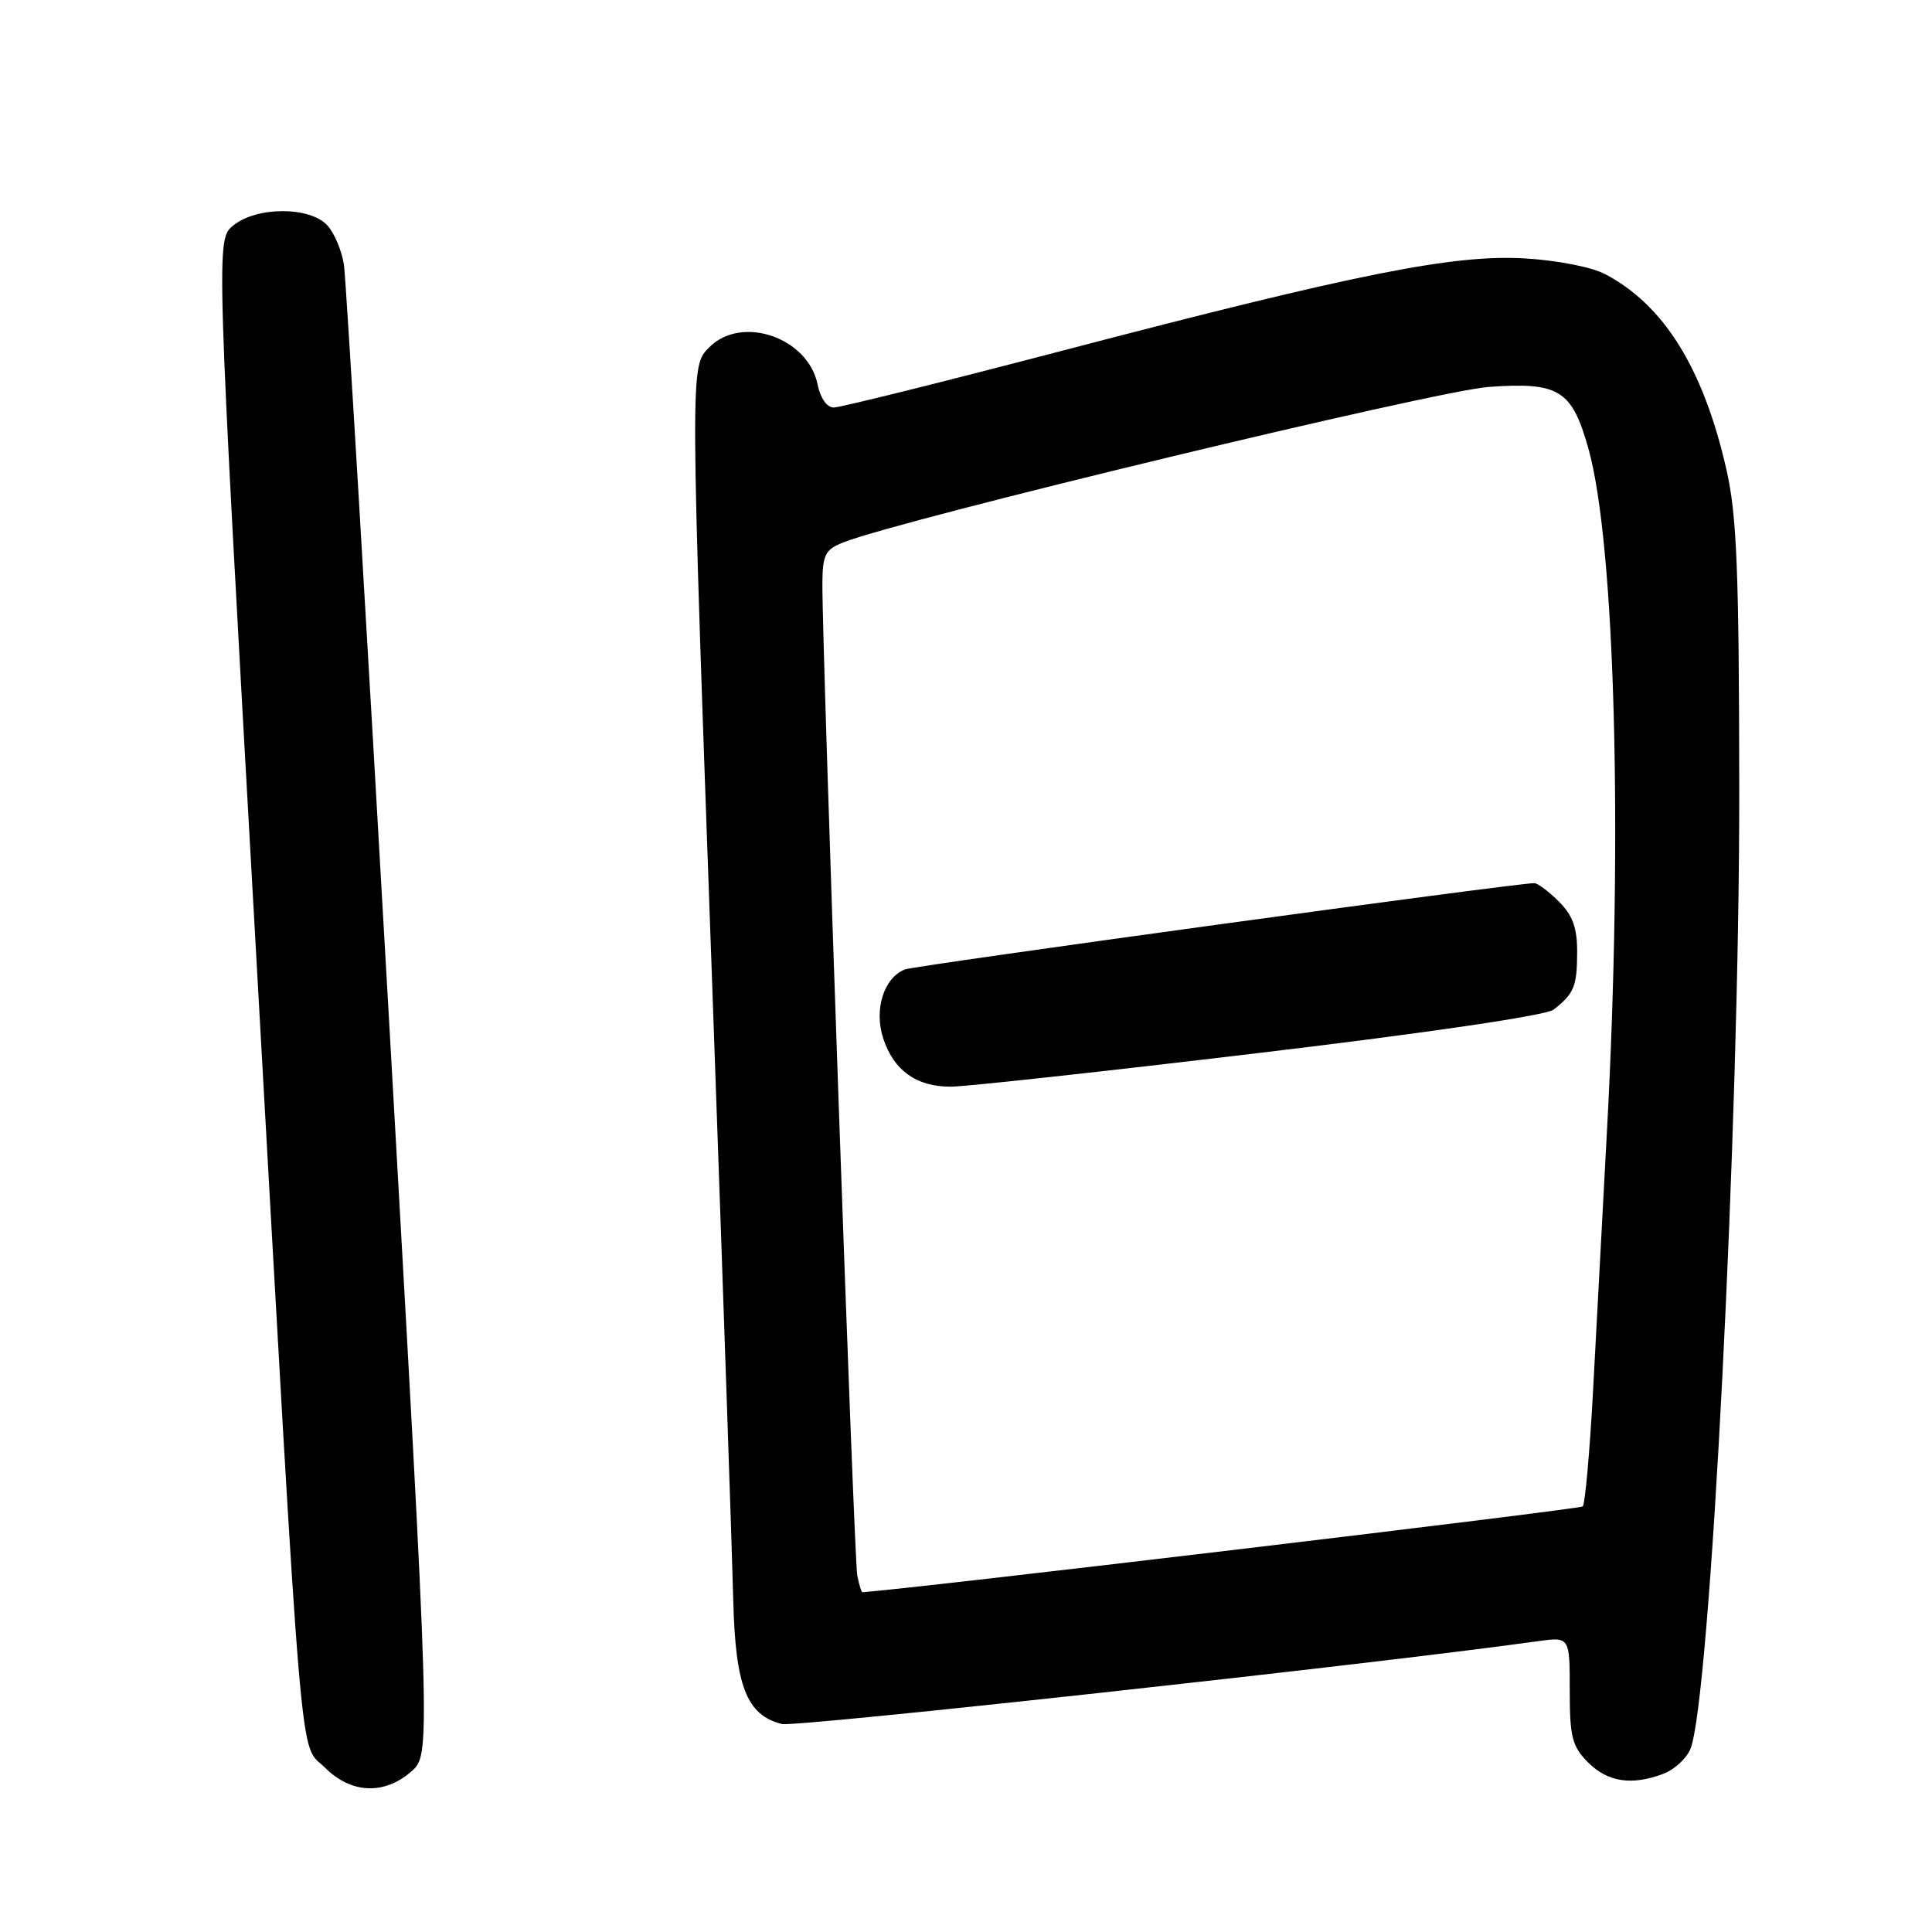 <?xml version="1.0" encoding="UTF-8" standalone="no"?>
<!DOCTYPE svg PUBLIC "-//W3C//DTD SVG 1.1//EN" "http://www.w3.org/Graphics/SVG/1.1/DTD/svg11.dtd" >
<svg xmlns="http://www.w3.org/2000/svg" xmlns:xlink="http://www.w3.org/1999/xlink" version="1.1" viewBox="0 0 256 256">
 <g >
 <path fill="currentColor"
d=" M 54.48 234.75 C 57.08 232.50 57.08 232.50 51.57 135.50 C 48.54 82.15 45.85 36.98 45.58 35.13 C 45.31 33.27 44.32 30.91 43.39 29.88 C 41.10 27.35 34.03 27.34 30.92 29.87 C 28.61 31.73 28.61 31.73 33.84 124.62 C 40.25 238.71 39.58 230.74 43.07 234.23 C 46.52 237.67 50.89 237.87 54.48 234.75 Z  M 220.45 235.02 C 221.86 234.48 223.45 233.02 223.98 231.77 C 226.60 225.51 230.51 148.83 230.46 104.50 C 230.43 75.44 230.14 68.26 228.75 62.17 C 225.69 48.77 220.46 40.38 212.64 36.30 C 210.88 35.38 206.20 34.47 202.00 34.24 C 192.57 33.70 179.80 36.25 140.76 46.47 C 124.95 50.61 111.32 54.00 110.48 54.00 C 109.58 54.00 108.70 52.76 108.34 50.97 C 107.10 44.74 98.31 41.69 94.00 46.00 C 91.41 48.59 91.41 47.92 94.46 133.00 C 95.81 170.68 97.02 206.22 97.16 212.00 C 97.44 223.45 98.93 227.26 103.60 228.44 C 105.42 228.89 182.00 220.51 203.75 217.47 C 208.00 216.88 208.00 216.88 208.00 223.98 C 208.00 230.20 208.31 231.40 210.45 233.55 C 213.06 236.15 216.24 236.62 220.45 235.02 Z  M 113.59 208.75 C 113.16 206.58 108.92 85.90 108.97 77.23 C 109.00 73.50 109.36 72.81 111.75 71.87 C 119.46 68.82 190.26 51.77 197.26 51.27 C 206.58 50.60 208.29 51.66 210.47 59.43 C 213.99 71.96 215.05 110.25 212.95 149.50 C 212.37 160.50 211.53 176.15 211.09 184.27 C 210.65 192.40 210.03 199.30 209.72 199.61 C 209.34 199.99 121.93 210.41 114.27 210.98 C 114.14 210.99 113.84 209.99 113.59 208.75 Z  M 166.86 139.52 C 189.19 136.86 204.88 134.55 205.86 133.78 C 208.57 131.67 208.97 130.69 208.98 126.20 C 209.00 122.96 208.40 121.31 206.55 119.45 C 205.20 118.10 203.73 117.01 203.30 117.02 C 200.35 117.08 121.17 127.94 119.89 128.46 C 117.09 129.58 115.78 133.81 117.04 137.62 C 118.44 141.86 121.44 144.00 125.97 143.99 C 127.91 143.99 146.31 141.98 166.86 139.52 Z "/>
</g>
</svg>